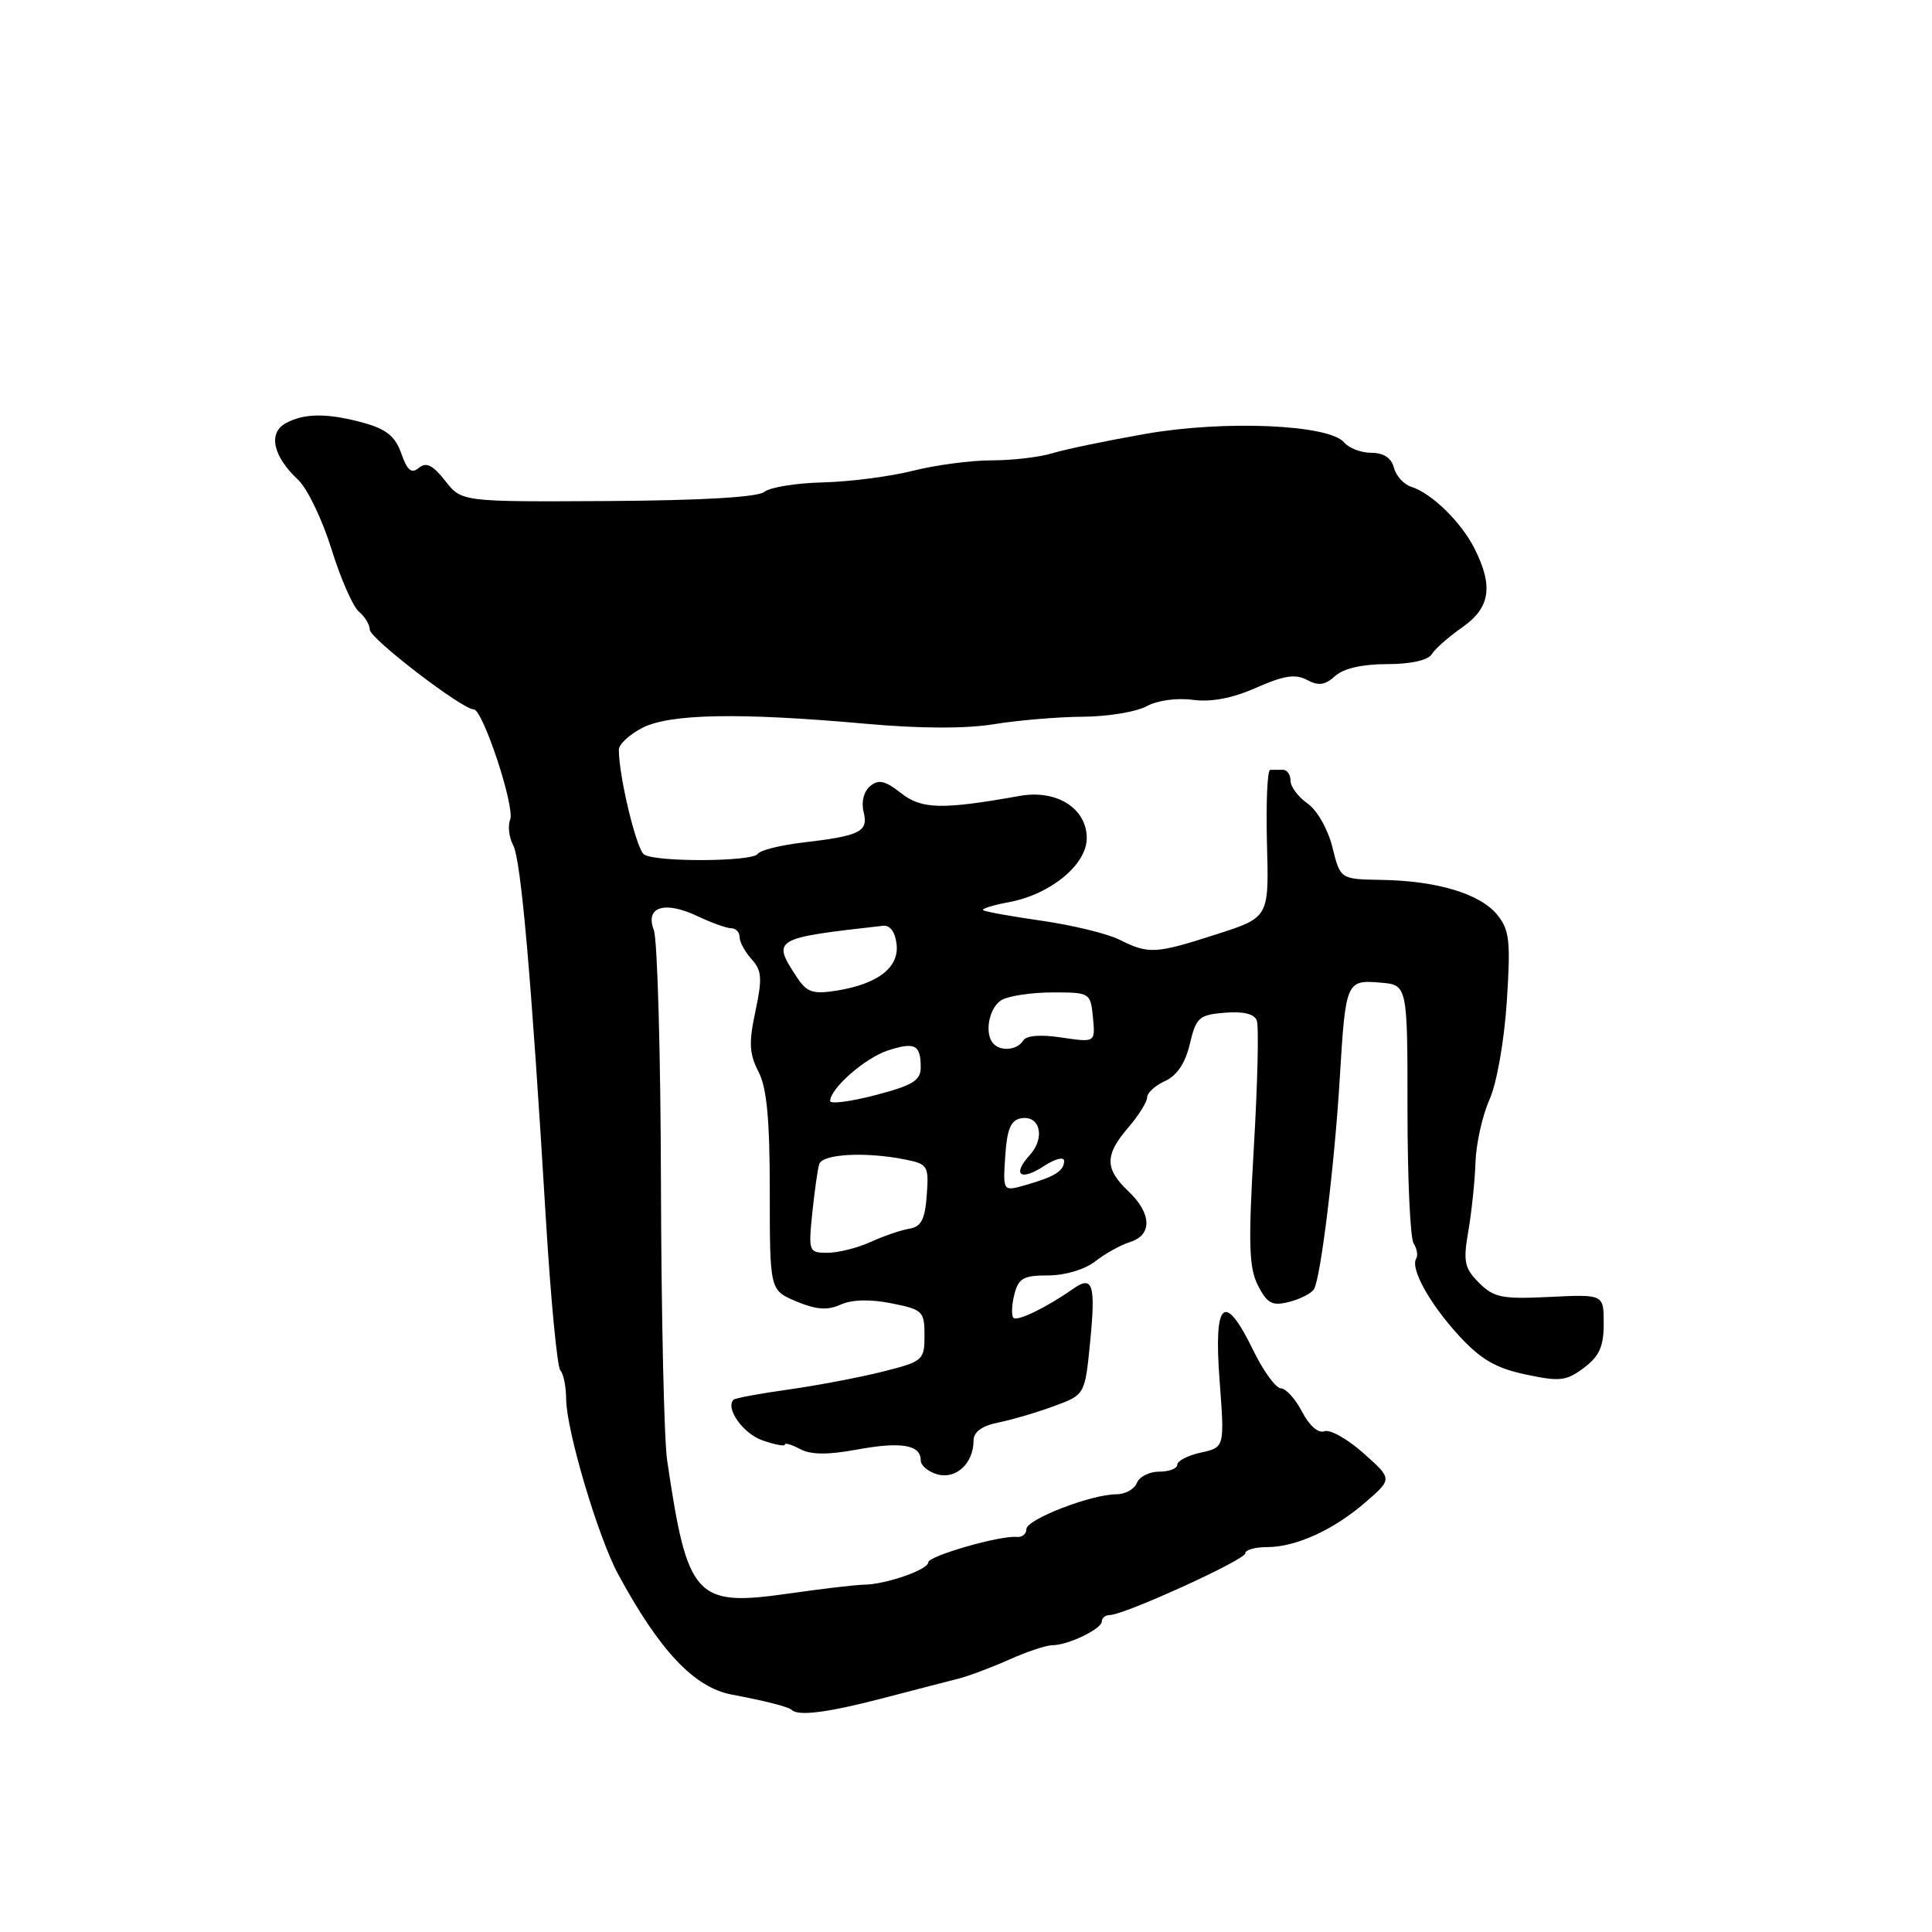 <?xml version="1.0" encoding="UTF-8" standalone="no"?>
<!DOCTYPE svg PUBLIC "-//W3C//DTD SVG 1.1//EN" "http://www.w3.org/Graphics/SVG/1.1/DTD/svg11.dtd" >
<svg xmlns="http://www.w3.org/2000/svg" xmlns:xlink="http://www.w3.org/1999/xlink" version="1.1" viewBox="0 0 256 256">
 <g >
 <path fill="currentColor"
d=" M 117.00 225.02 C 121.12 223.94 125.62 222.78 127.00 222.43 C 128.38 222.08 131.41 220.94 133.74 219.90 C 136.07 218.85 138.64 218.00 139.44 218.00 C 141.52 218.00 146.00 215.84 146.00 214.84 C 146.00 214.38 146.48 214.00 147.06 214.00 C 148.94 214.00 165.00 206.69 165.00 205.83 C 165.00 205.37 166.30 205.00 167.88 205.00 C 171.73 205.00 176.74 202.71 181.00 199.00 C 184.50 195.96 184.50 195.96 180.66 192.55 C 178.55 190.67 176.22 189.36 175.48 189.65 C 174.68 189.95 173.49 188.91 172.54 187.08 C 171.67 185.39 170.40 183.98 169.72 183.96 C 169.05 183.94 167.41 181.69 166.08 178.96 C 162.23 171.04 160.80 172.30 161.60 182.89 C 162.27 191.78 162.27 191.78 159.14 192.47 C 157.41 192.85 156.00 193.57 156.00 194.08 C 156.00 194.59 154.92 195.00 153.61 195.00 C 152.29 195.00 150.95 195.68 150.64 196.50 C 150.32 197.32 149.10 198.00 147.92 198.00 C 144.59 198.00 136.00 201.33 136.00 202.62 C 136.00 203.26 135.44 203.72 134.75 203.65 C 132.56 203.42 123.00 206.17 123.00 207.02 C 123.00 207.99 117.39 209.94 114.50 209.98 C 113.40 209.99 108.88 210.53 104.45 211.16 C 92.14 212.92 91.09 211.77 88.40 193.50 C 87.99 190.75 87.63 174.32 87.58 157.00 C 87.54 139.68 87.11 124.49 86.64 123.26 C 85.44 120.16 88.04 119.32 92.41 121.39 C 94.28 122.28 96.30 123.00 96.90 123.00 C 97.51 123.00 98.00 123.53 98.00 124.17 C 98.00 124.82 98.72 126.14 99.60 127.11 C 100.95 128.60 101.02 129.66 100.10 133.99 C 99.20 138.16 99.28 139.63 100.50 142.00 C 101.61 144.14 102.00 148.30 102.00 157.94 C 102.00 170.97 102.00 170.97 105.53 172.45 C 108.18 173.55 109.65 173.66 111.38 172.87 C 112.86 172.20 115.27 172.13 118.09 172.69 C 122.26 173.52 122.50 173.74 122.50 176.96 C 122.50 180.23 122.31 180.40 117.00 181.74 C 113.97 182.50 108.37 183.57 104.54 184.11 C 100.71 184.64 97.41 185.26 97.20 185.47 C 96.07 186.59 98.47 189.97 101.04 190.86 C 102.67 191.43 104.00 191.68 104.00 191.41 C 104.00 191.15 104.91 191.42 106.02 192.01 C 107.44 192.77 109.68 192.79 113.53 192.08 C 119.38 191.00 122.00 191.43 122.00 193.49 C 122.00 194.19 123.01 195.04 124.25 195.37 C 126.71 196.03 129.00 193.87 129.00 190.89 C 129.00 189.74 130.09 188.94 132.25 188.50 C 134.04 188.14 137.36 187.17 139.63 186.33 C 143.76 184.82 143.76 184.82 144.45 177.81 C 145.20 170.19 144.80 168.94 142.20 170.77 C 138.74 173.21 134.80 175.13 134.29 174.62 C 134.00 174.33 134.05 172.95 134.40 171.55 C 134.95 169.37 135.60 169.00 138.88 169.00 C 141.12 169.00 143.73 168.22 145.12 167.14 C 146.43 166.11 148.51 164.96 149.75 164.57 C 152.71 163.64 152.61 160.79 149.52 157.85 C 146.37 154.87 146.37 153.04 149.50 149.41 C 150.87 147.81 152.00 146.01 152.00 145.41 C 152.00 144.81 153.07 143.83 154.38 143.24 C 155.96 142.52 157.07 140.86 157.66 138.32 C 158.49 134.82 158.88 134.47 162.29 134.19 C 164.73 133.99 166.20 134.34 166.53 135.22 C 166.82 135.96 166.64 143.53 166.14 152.04 C 165.39 164.89 165.49 167.98 166.69 170.34 C 167.92 172.73 168.56 173.08 170.81 172.51 C 172.28 172.14 173.76 171.38 174.11 170.82 C 175.00 169.38 176.85 154.25 177.54 142.66 C 178.30 130.07 178.40 129.82 182.88 130.20 C 186.50 130.50 186.50 130.50 186.50 147.00 C 186.50 156.07 186.86 164.06 187.31 164.75 C 187.75 165.44 187.91 166.34 187.66 166.75 C 186.84 168.07 189.39 172.68 193.26 176.92 C 196.18 180.11 198.16 181.27 202.13 182.12 C 206.67 183.09 207.53 183.00 209.87 181.25 C 211.92 179.71 212.50 178.43 212.50 175.39 C 212.50 171.50 212.50 171.50 205.35 171.85 C 199.03 172.16 197.94 171.94 195.98 169.98 C 194.04 168.04 193.86 167.19 194.56 163.13 C 195.00 160.58 195.43 156.47 195.51 154.00 C 195.59 151.53 196.43 147.80 197.36 145.71 C 198.33 143.55 199.31 137.98 199.66 132.71 C 200.18 124.64 200.02 123.22 198.38 121.20 C 196.11 118.42 190.41 116.71 183.05 116.59 C 177.60 116.50 177.60 116.50 176.55 112.26 C 175.96 109.88 174.52 107.34 173.25 106.46 C 172.01 105.59 171.00 104.24 171.00 103.44 C 171.00 102.65 170.55 102.00 170.00 102.00 C 169.45 102.00 168.69 102.00 168.31 102.01 C 167.93 102.01 167.74 106.41 167.88 111.78 C 168.15 121.56 168.15 121.56 161.25 123.78 C 153.10 126.40 152.22 126.46 148.35 124.52 C 146.72 123.71 142.07 122.58 138.01 122.00 C 133.94 121.42 130.46 120.79 130.26 120.60 C 130.07 120.40 131.62 119.92 133.70 119.54 C 139.21 118.51 144.00 114.57 144.00 111.06 C 144.00 107.11 140.02 104.59 135.14 105.46 C 124.81 107.30 122.12 107.24 119.39 105.09 C 117.28 103.43 116.42 103.24 115.29 104.17 C 114.46 104.87 114.10 106.27 114.43 107.57 C 115.09 110.20 114.02 110.75 106.39 111.64 C 103.39 111.99 100.70 112.67 100.41 113.14 C 99.77 114.19 86.96 114.26 85.35 113.23 C 84.34 112.59 82.00 102.89 82.00 99.34 C 82.00 98.63 83.40 97.33 85.10 96.45 C 88.74 94.57 97.97 94.40 114.70 95.90 C 121.91 96.55 127.96 96.57 131.70 95.96 C 134.89 95.44 140.20 94.99 143.50 94.97 C 146.80 94.95 150.59 94.32 151.93 93.58 C 153.33 92.81 155.91 92.45 158.03 92.73 C 160.49 93.06 163.28 92.53 166.45 91.13 C 170.11 89.51 171.64 89.27 173.18 90.09 C 174.70 90.91 175.57 90.79 176.91 89.58 C 178.02 88.57 180.52 88.00 183.78 88.00 C 186.91 88.00 189.21 87.49 189.70 86.70 C 190.14 85.98 191.96 84.38 193.75 83.13 C 197.46 80.54 197.90 77.69 195.39 72.70 C 193.60 69.16 189.71 65.36 186.99 64.50 C 186.01 64.19 184.98 63.05 184.70 61.97 C 184.37 60.68 183.33 60.00 181.72 60.00 C 180.36 60.00 178.73 59.38 178.11 58.63 C 176.13 56.25 162.27 55.65 151.78 57.49 C 146.67 58.39 141.12 59.54 139.43 60.06 C 137.74 60.58 134.12 61.00 131.39 61.00 C 128.66 61.00 123.96 61.62 120.96 62.38 C 117.96 63.14 112.60 63.83 109.06 63.92 C 105.52 64.00 102.02 64.57 101.29 65.17 C 100.44 65.88 93.05 66.31 80.58 66.39 C 61.18 66.50 61.18 66.50 58.99 63.71 C 57.35 61.62 56.47 61.19 55.51 61.99 C 54.52 62.81 53.97 62.36 53.18 60.10 C 52.40 57.86 51.21 56.88 48.33 56.07 C 43.47 54.72 40.39 54.72 37.89 56.06 C 35.49 57.35 36.15 60.45 39.50 63.57 C 40.72 64.72 42.71 68.85 43.92 72.75 C 45.13 76.66 46.77 80.39 47.56 81.05 C 48.35 81.71 49.00 82.78 49.00 83.44 C 49.00 84.60 61.25 94.00 62.77 94.00 C 63.98 94.00 68.25 106.90 67.60 108.60 C 67.27 109.45 67.45 110.98 68.00 112.00 C 69.04 113.95 70.40 129.44 72.34 161.67 C 72.98 172.22 73.84 181.18 74.25 181.59 C 74.66 182.00 75.01 183.72 75.02 185.42 C 75.05 189.53 79.25 203.68 81.90 208.58 C 87.41 218.76 92.00 223.62 97.00 224.55 C 101.30 225.35 104.50 226.17 104.89 226.56 C 105.76 227.43 109.63 226.94 117.00 225.02 Z  M 107.63 160.75 C 107.93 157.86 108.34 154.94 108.55 154.25 C 108.97 152.90 114.70 152.59 119.93 153.64 C 122.94 154.24 123.09 154.48 122.80 158.38 C 122.57 161.58 122.06 162.55 120.50 162.81 C 119.40 162.99 117.08 163.78 115.35 164.57 C 113.62 165.36 111.05 166.00 109.65 166.00 C 107.17 166.00 107.11 165.85 107.63 160.75 Z  M 133.20 153.20 C 133.42 149.68 133.93 148.44 135.25 148.19 C 137.80 147.70 138.55 150.74 136.46 153.04 C 134.05 155.70 135.22 156.56 138.41 154.46 C 139.84 153.53 141.00 153.25 141.00 153.83 C 141.00 155.14 139.77 155.92 135.91 157.02 C 132.89 157.89 132.89 157.89 133.20 153.20 Z  M 110.00 145.89 C 110.00 144.23 114.65 140.16 117.66 139.19 C 121.24 138.03 122.00 138.43 122.00 141.44 C 122.00 143.17 120.94 143.82 116.00 145.11 C 112.70 145.97 110.00 146.32 110.00 145.89 Z  M 131.67 138.33 C 130.37 137.03 131.03 133.47 132.75 132.49 C 133.71 131.95 136.75 131.50 139.50 131.50 C 144.43 131.50 144.50 131.54 144.82 134.82 C 145.14 138.14 145.14 138.14 140.69 137.48 C 137.85 137.05 135.99 137.20 135.56 137.90 C 134.80 139.12 132.69 139.36 131.67 138.33 Z  M 105.57 129.46 C 102.26 124.41 102.44 124.31 117.00 122.67 C 117.93 122.56 118.62 123.49 118.80 125.10 C 119.16 128.20 116.33 130.39 110.82 131.27 C 107.69 131.76 106.90 131.49 105.57 129.46 Z "/>
</g>
</svg>